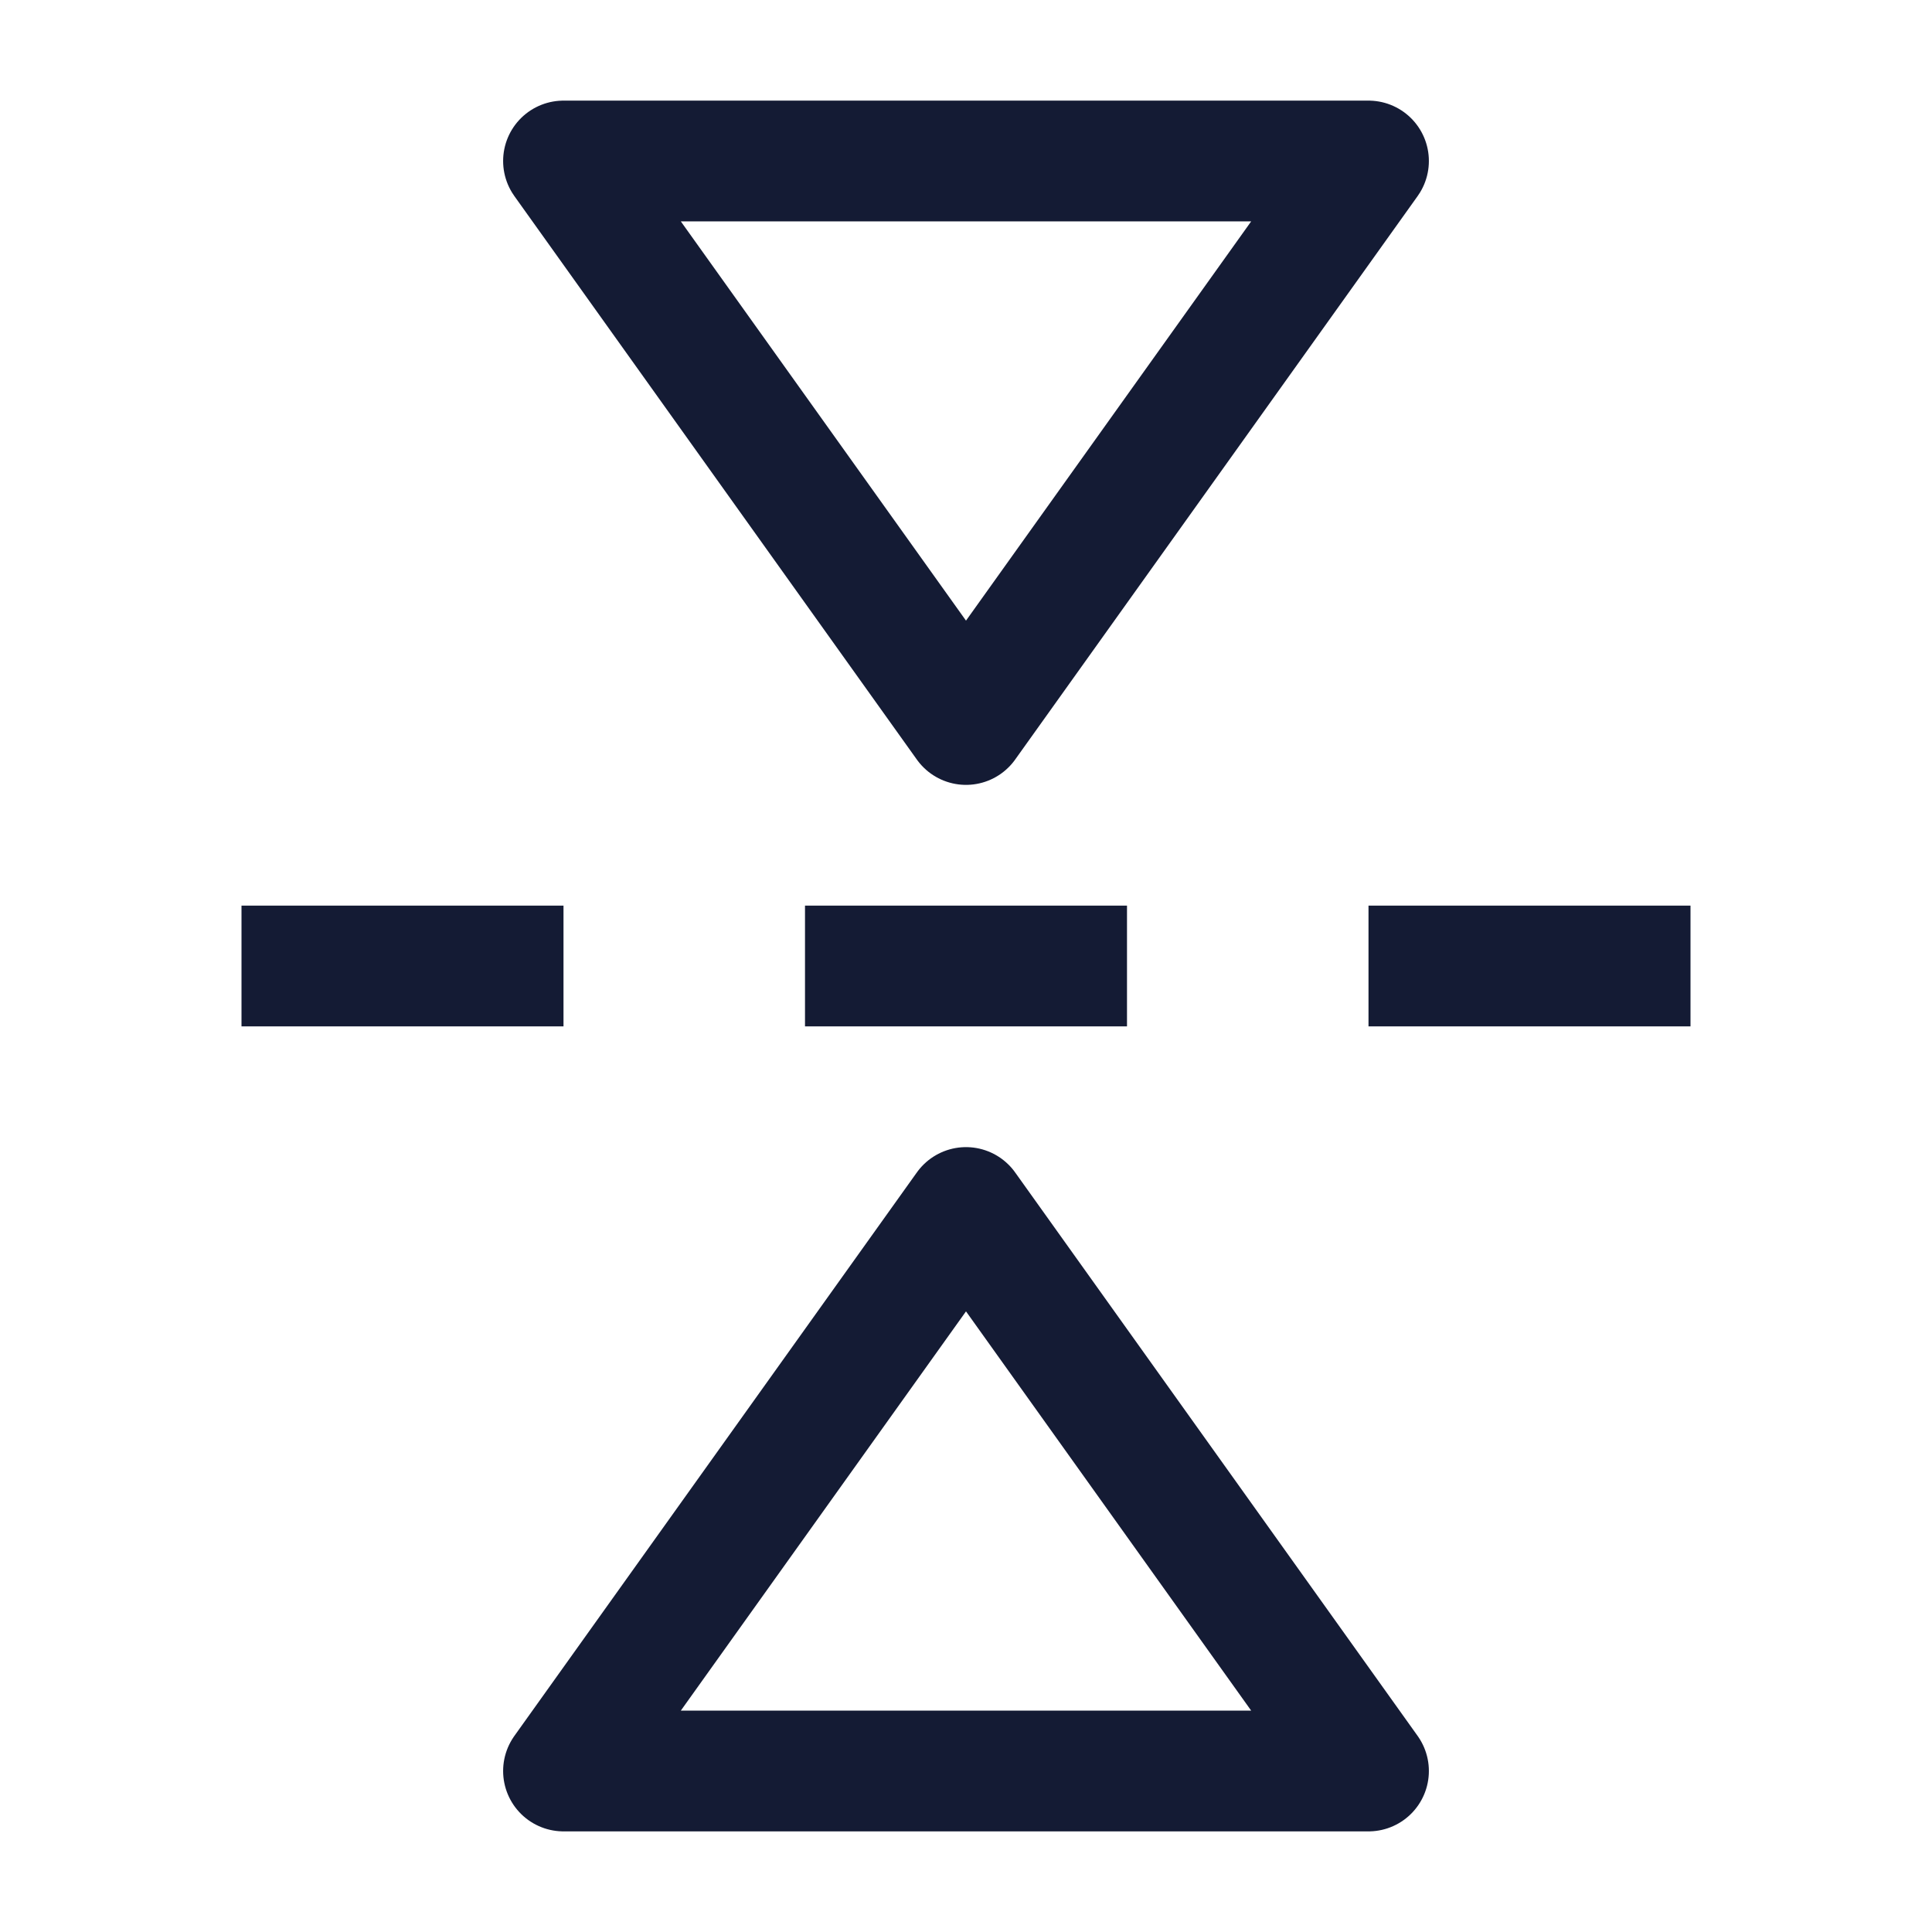 <svg width="24" height="24" viewBox="0 0 24 24" fill="none" xmlns="http://www.w3.org/2000/svg">
<path d="M17 22L12 15L7 22H17Z" stroke="#141B34" stroke-width="1.5" stroke-linecap="round" stroke-linejoin="round"/>
<path d="M17 2L12 9L7 2H17Z" stroke="#141B34" stroke-width="1.5" stroke-linecap="round" stroke-linejoin="round"/>
<path d="M10 12H14M17 12H21M3 12H7" stroke="#141B34" stroke-width="1.5" stroke-linejoin="round"/>
</svg>
